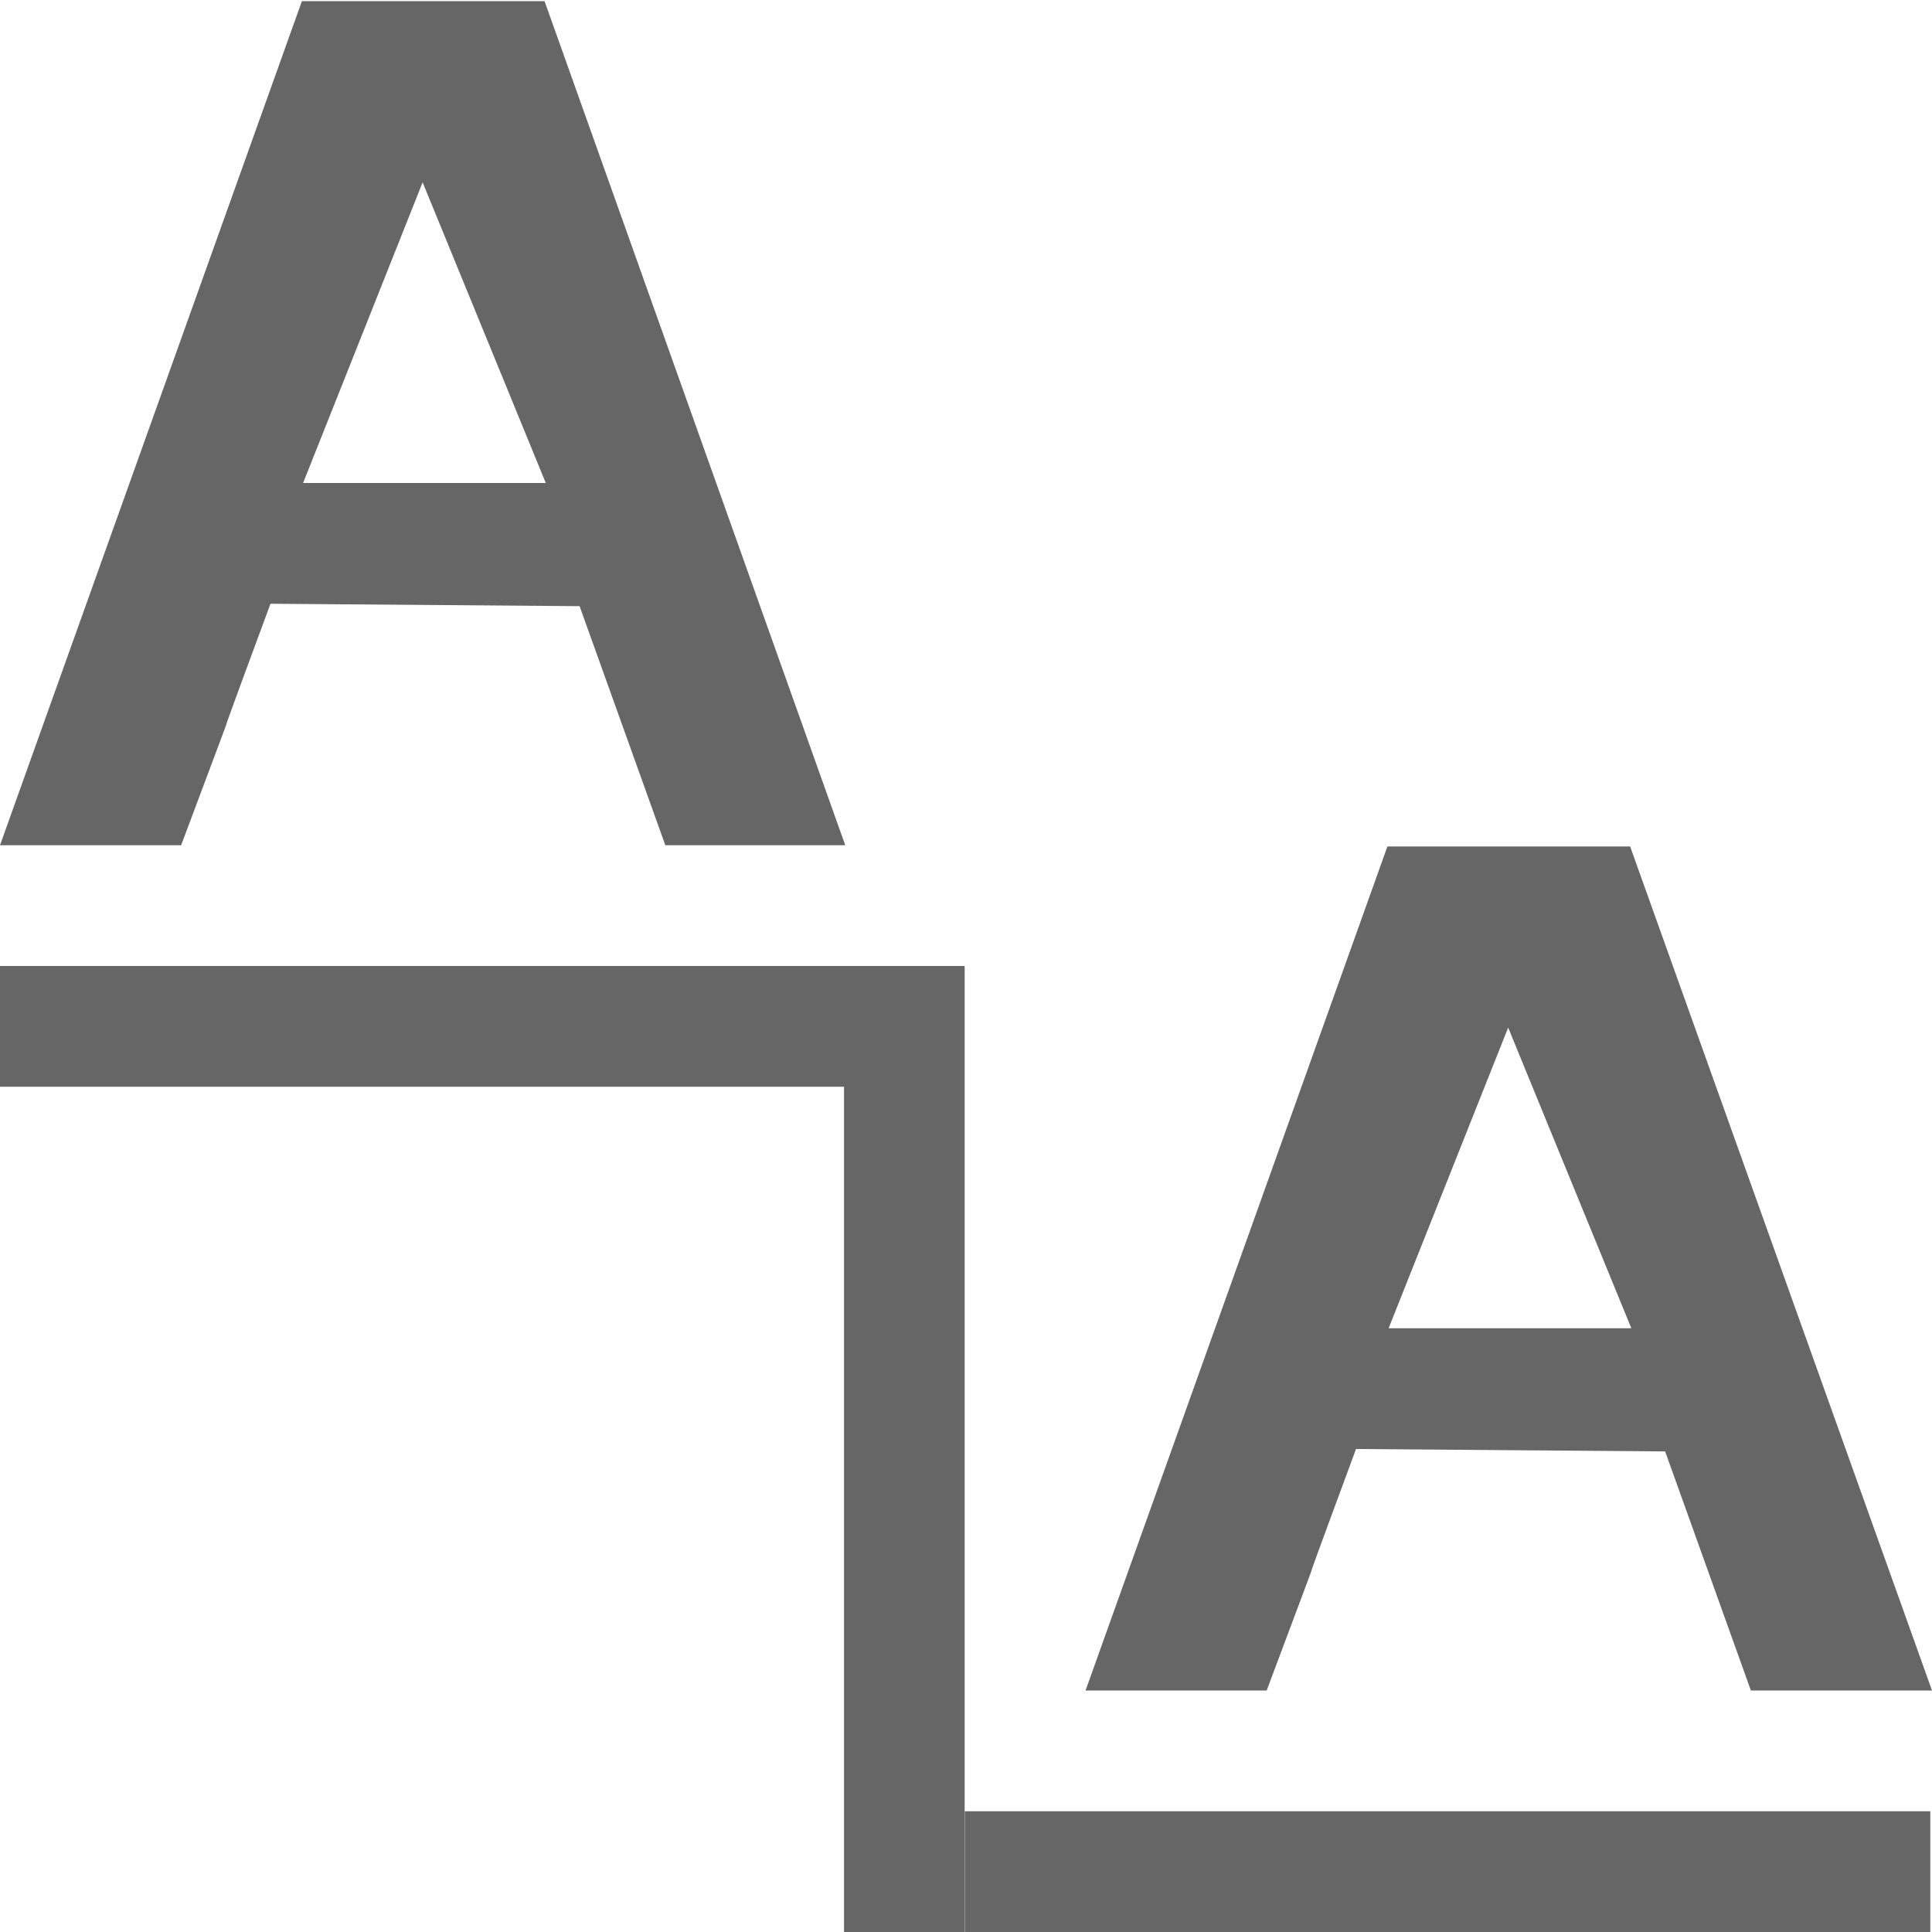 <svg xmlns="http://www.w3.org/2000/svg" width="16" height="16" version="1.1" viewBox="0 0 16 16">
 <g transform="translate(-439,-836.36)">
  <rect style="opacity:0.3;fill:none" width="15.991" height="16" x="439" y="836.36"/>
  <path style="fill:#666666" d="M 441.5,836.37 439,843.36 H 440.5 C 441.25,841.36 440.5,843.36 441.24,841.36 L 443.8,841.38 444.51,843.36 H 446 L 443.51,836.37 Z M 442.5,837.87 443.52,840.36 H 441.51 Z"/>
  <path style="fill:#666666" d="M 450.49,843.37 447.99,850.36 H 449.49 C 450.24,848.36 449.49,850.36 450.23,848.36 L 452.79,848.38 453.5,850.36 H 455 L 452.5,843.37 Z M 451.49,844.87 452.51,847.36 H 450.5 Z"/>
  <rect style="fill:#666666" width="6.996" height="1" x="439" y="844.36"/>
  <rect style="fill:#666666" width="7.996" height="1" x="446.99" y="851.36"/>
  <rect style="fill:#666666" width=".999" height="8" x="445.99" y="844.36"/>
 </g>
</svg>
